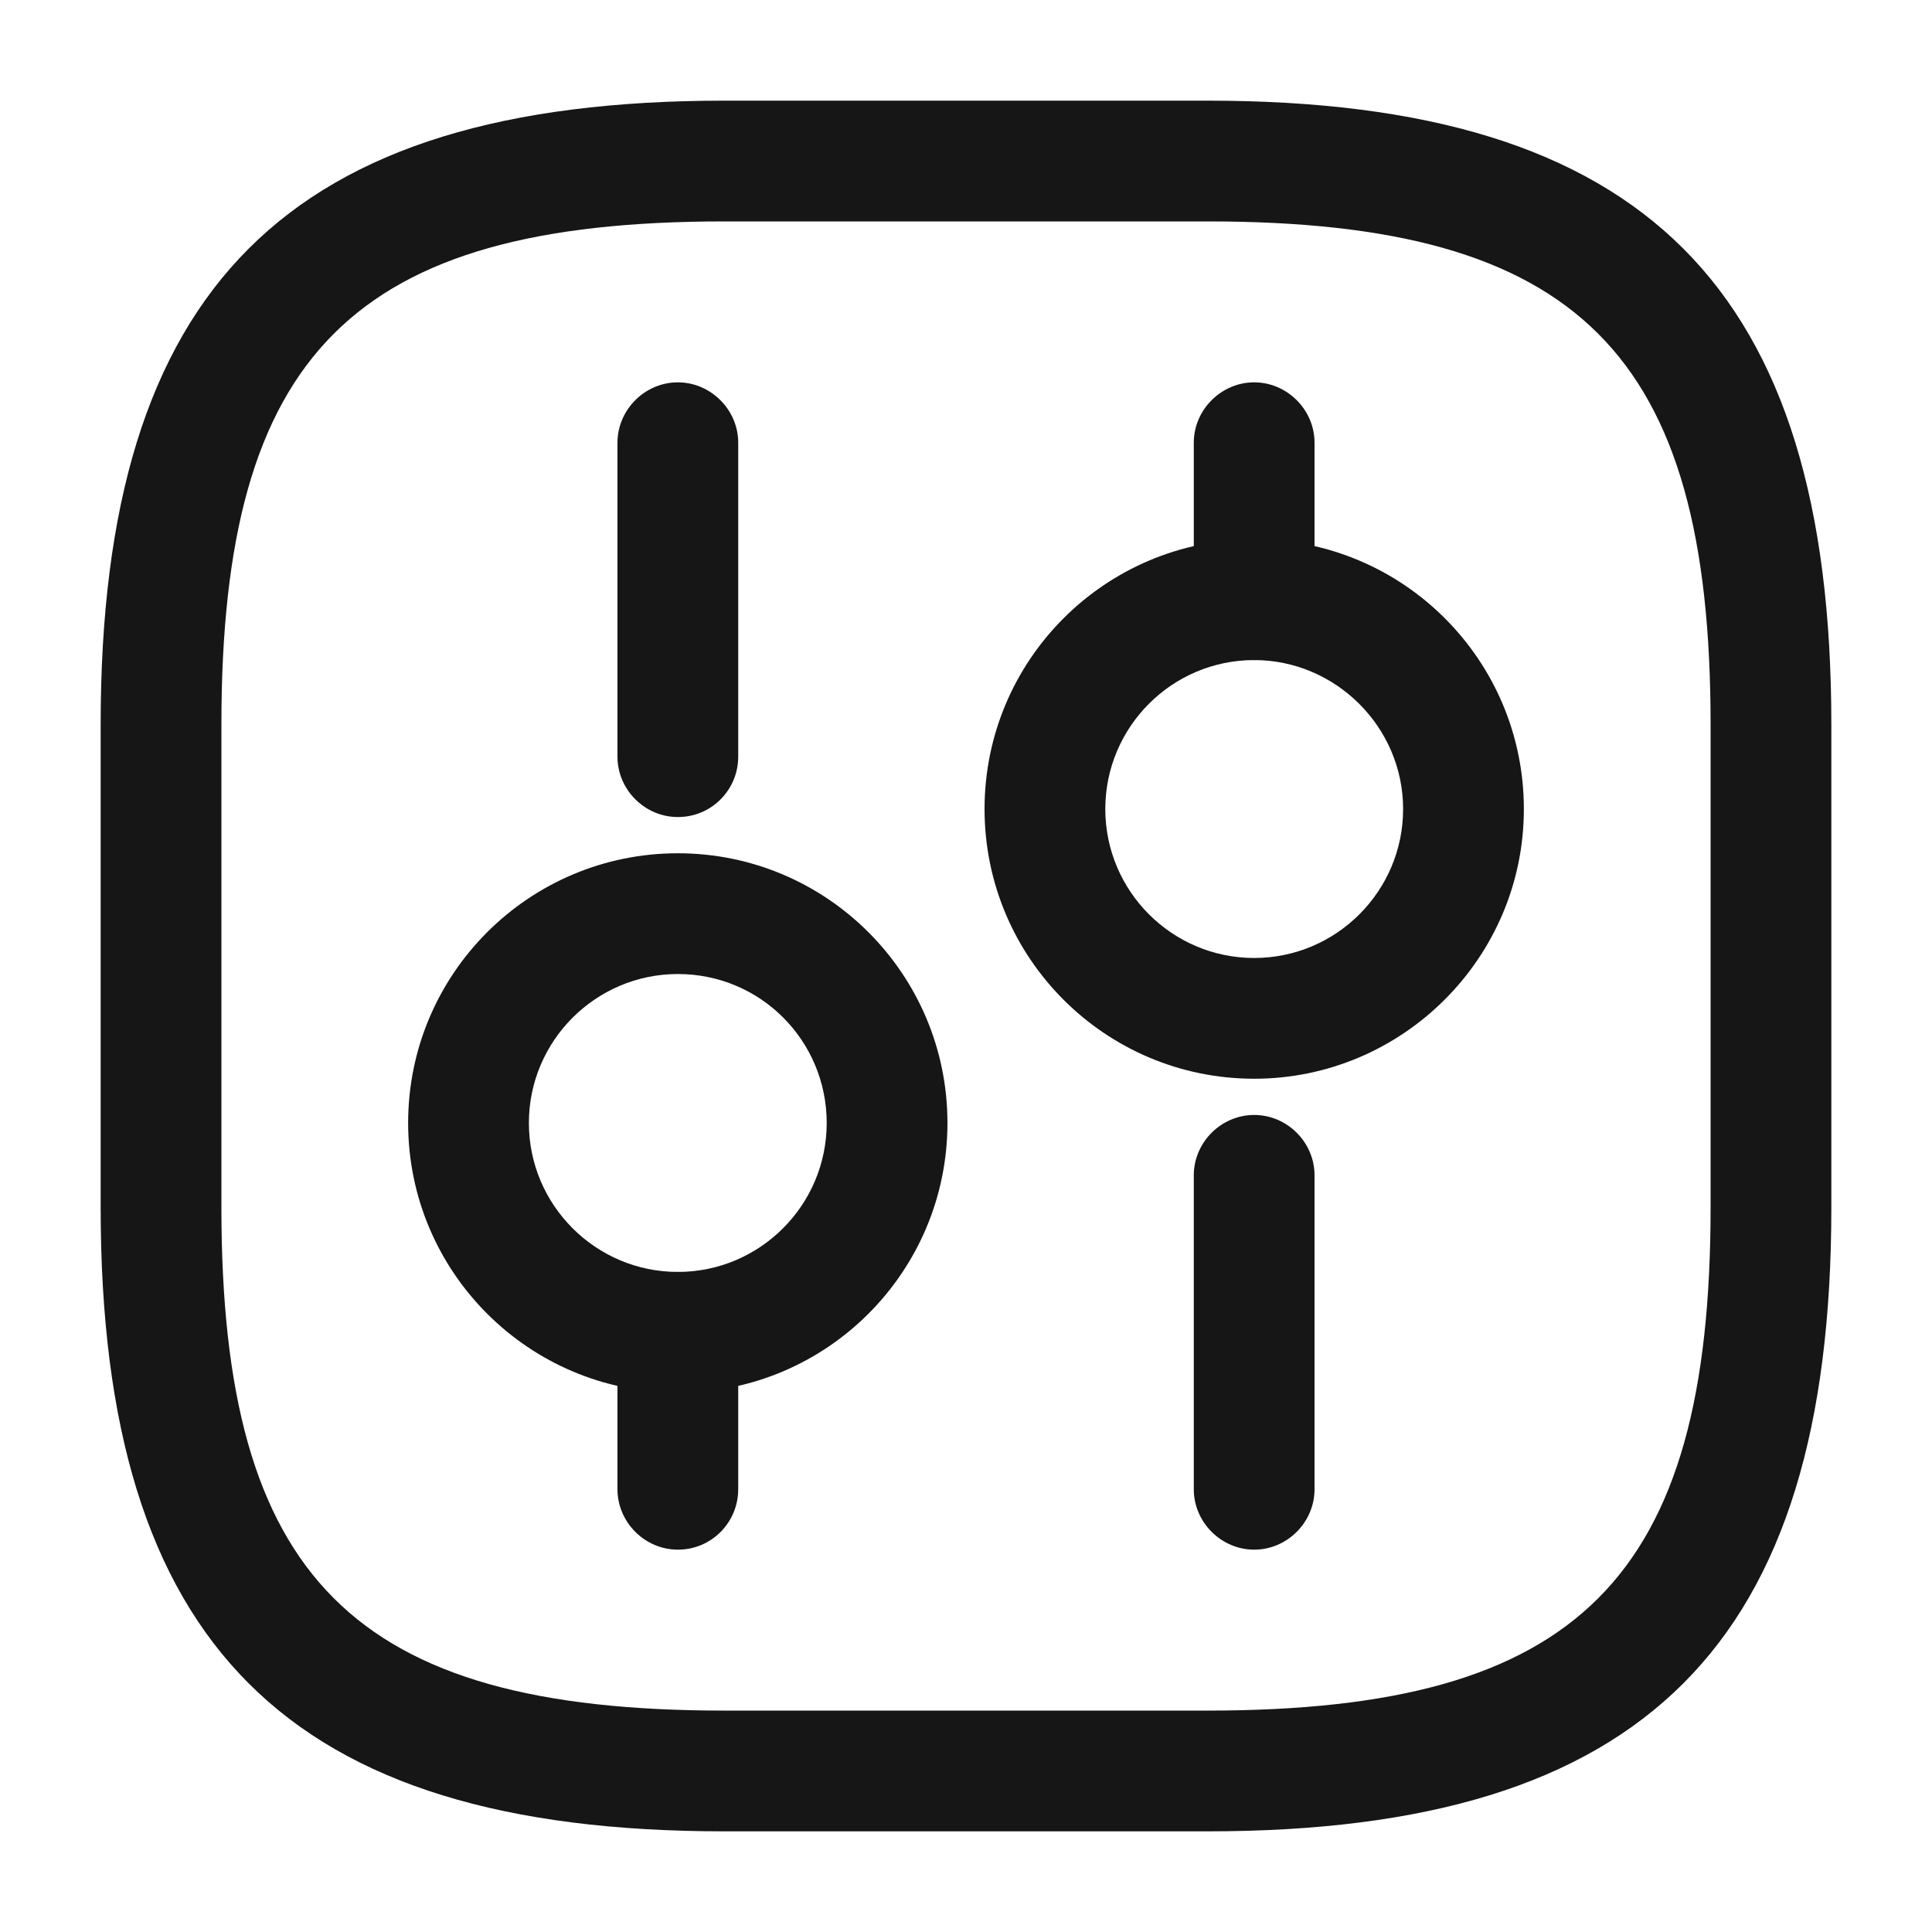 <svg width="20" height="20" viewBox="0 0 20 20" fill="none" xmlns="http://www.w3.org/2000/svg">
<path d="M12.5 18.958H7.5C2.975 18.958 1.042 17.025 1.042 12.5V7.5C1.042 2.975 2.975 1.042 7.5 1.042H12.5C17.025 1.042 18.958 2.975 18.958 7.5V12.5C18.958 17.025 17.025 18.958 12.5 18.958ZM7.5 2.292C3.658 2.292 2.292 3.658 2.292 7.5V12.5C2.292 16.342 3.658 17.708 7.5 17.708H12.5C16.342 17.708 17.708 16.342 17.708 12.5V7.5C17.708 3.658 16.342 2.292 12.5 2.292H7.5Z" fill="#161616"/>
<path d="M12.983 16.042C12.642 16.042 12.358 15.758 12.358 15.417V12.167C12.358 11.825 12.642 11.542 12.983 11.542C13.325 11.542 13.608 11.825 13.608 12.167V15.417C13.608 15.758 13.325 16.042 12.983 16.042Z" fill="#161616"/>
<path d="M12.983 6.833C12.642 6.833 12.358 6.55 12.358 6.208V4.583C12.358 4.242 12.642 3.958 12.983 3.958C13.325 3.958 13.608 4.242 13.608 4.583V6.208C13.608 6.55 13.325 6.833 12.983 6.833Z" fill="#161616"/>
<path d="M12.983 11.167C11.442 11.167 10.192 9.917 10.192 8.375C10.192 6.833 11.442 5.583 12.983 5.583C14.525 5.583 15.775 6.833 15.775 8.375C15.775 9.917 14.517 11.167 12.983 11.167ZM12.983 6.833C12.133 6.833 11.442 7.525 11.442 8.375C11.442 9.225 12.133 9.917 12.983 9.917C13.833 9.917 14.525 9.225 14.525 8.375C14.525 7.525 13.825 6.833 12.983 6.833Z" fill="#161616"/>
<path d="M7.017 16.042C6.675 16.042 6.392 15.758 6.392 15.417V13.792C6.392 13.45 6.675 13.167 7.017 13.167C7.358 13.167 7.642 13.45 7.642 13.792V15.417C7.642 15.758 7.367 16.042 7.017 16.042Z" fill="#161616"/>
<path d="M7.017 8.458C6.675 8.458 6.392 8.175 6.392 7.833V4.583C6.392 4.242 6.675 3.958 7.017 3.958C7.358 3.958 7.642 4.242 7.642 4.583V7.833C7.642 8.175 7.367 8.458 7.017 8.458Z" fill="#161616"/>
<path d="M7.017 14.417C5.475 14.417 4.225 13.167 4.225 11.625C4.225 10.083 5.475 8.833 7.017 8.833C8.558 8.833 9.808 10.083 9.808 11.625C9.808 13.167 8.558 14.417 7.017 14.417ZM7.017 10.083C6.167 10.083 5.475 10.775 5.475 11.625C5.475 12.475 6.167 13.167 7.017 13.167C7.867 13.167 8.558 12.475 8.558 11.625C8.558 10.775 7.875 10.083 7.017 10.083Z" fill="#161616"/>
</svg>
